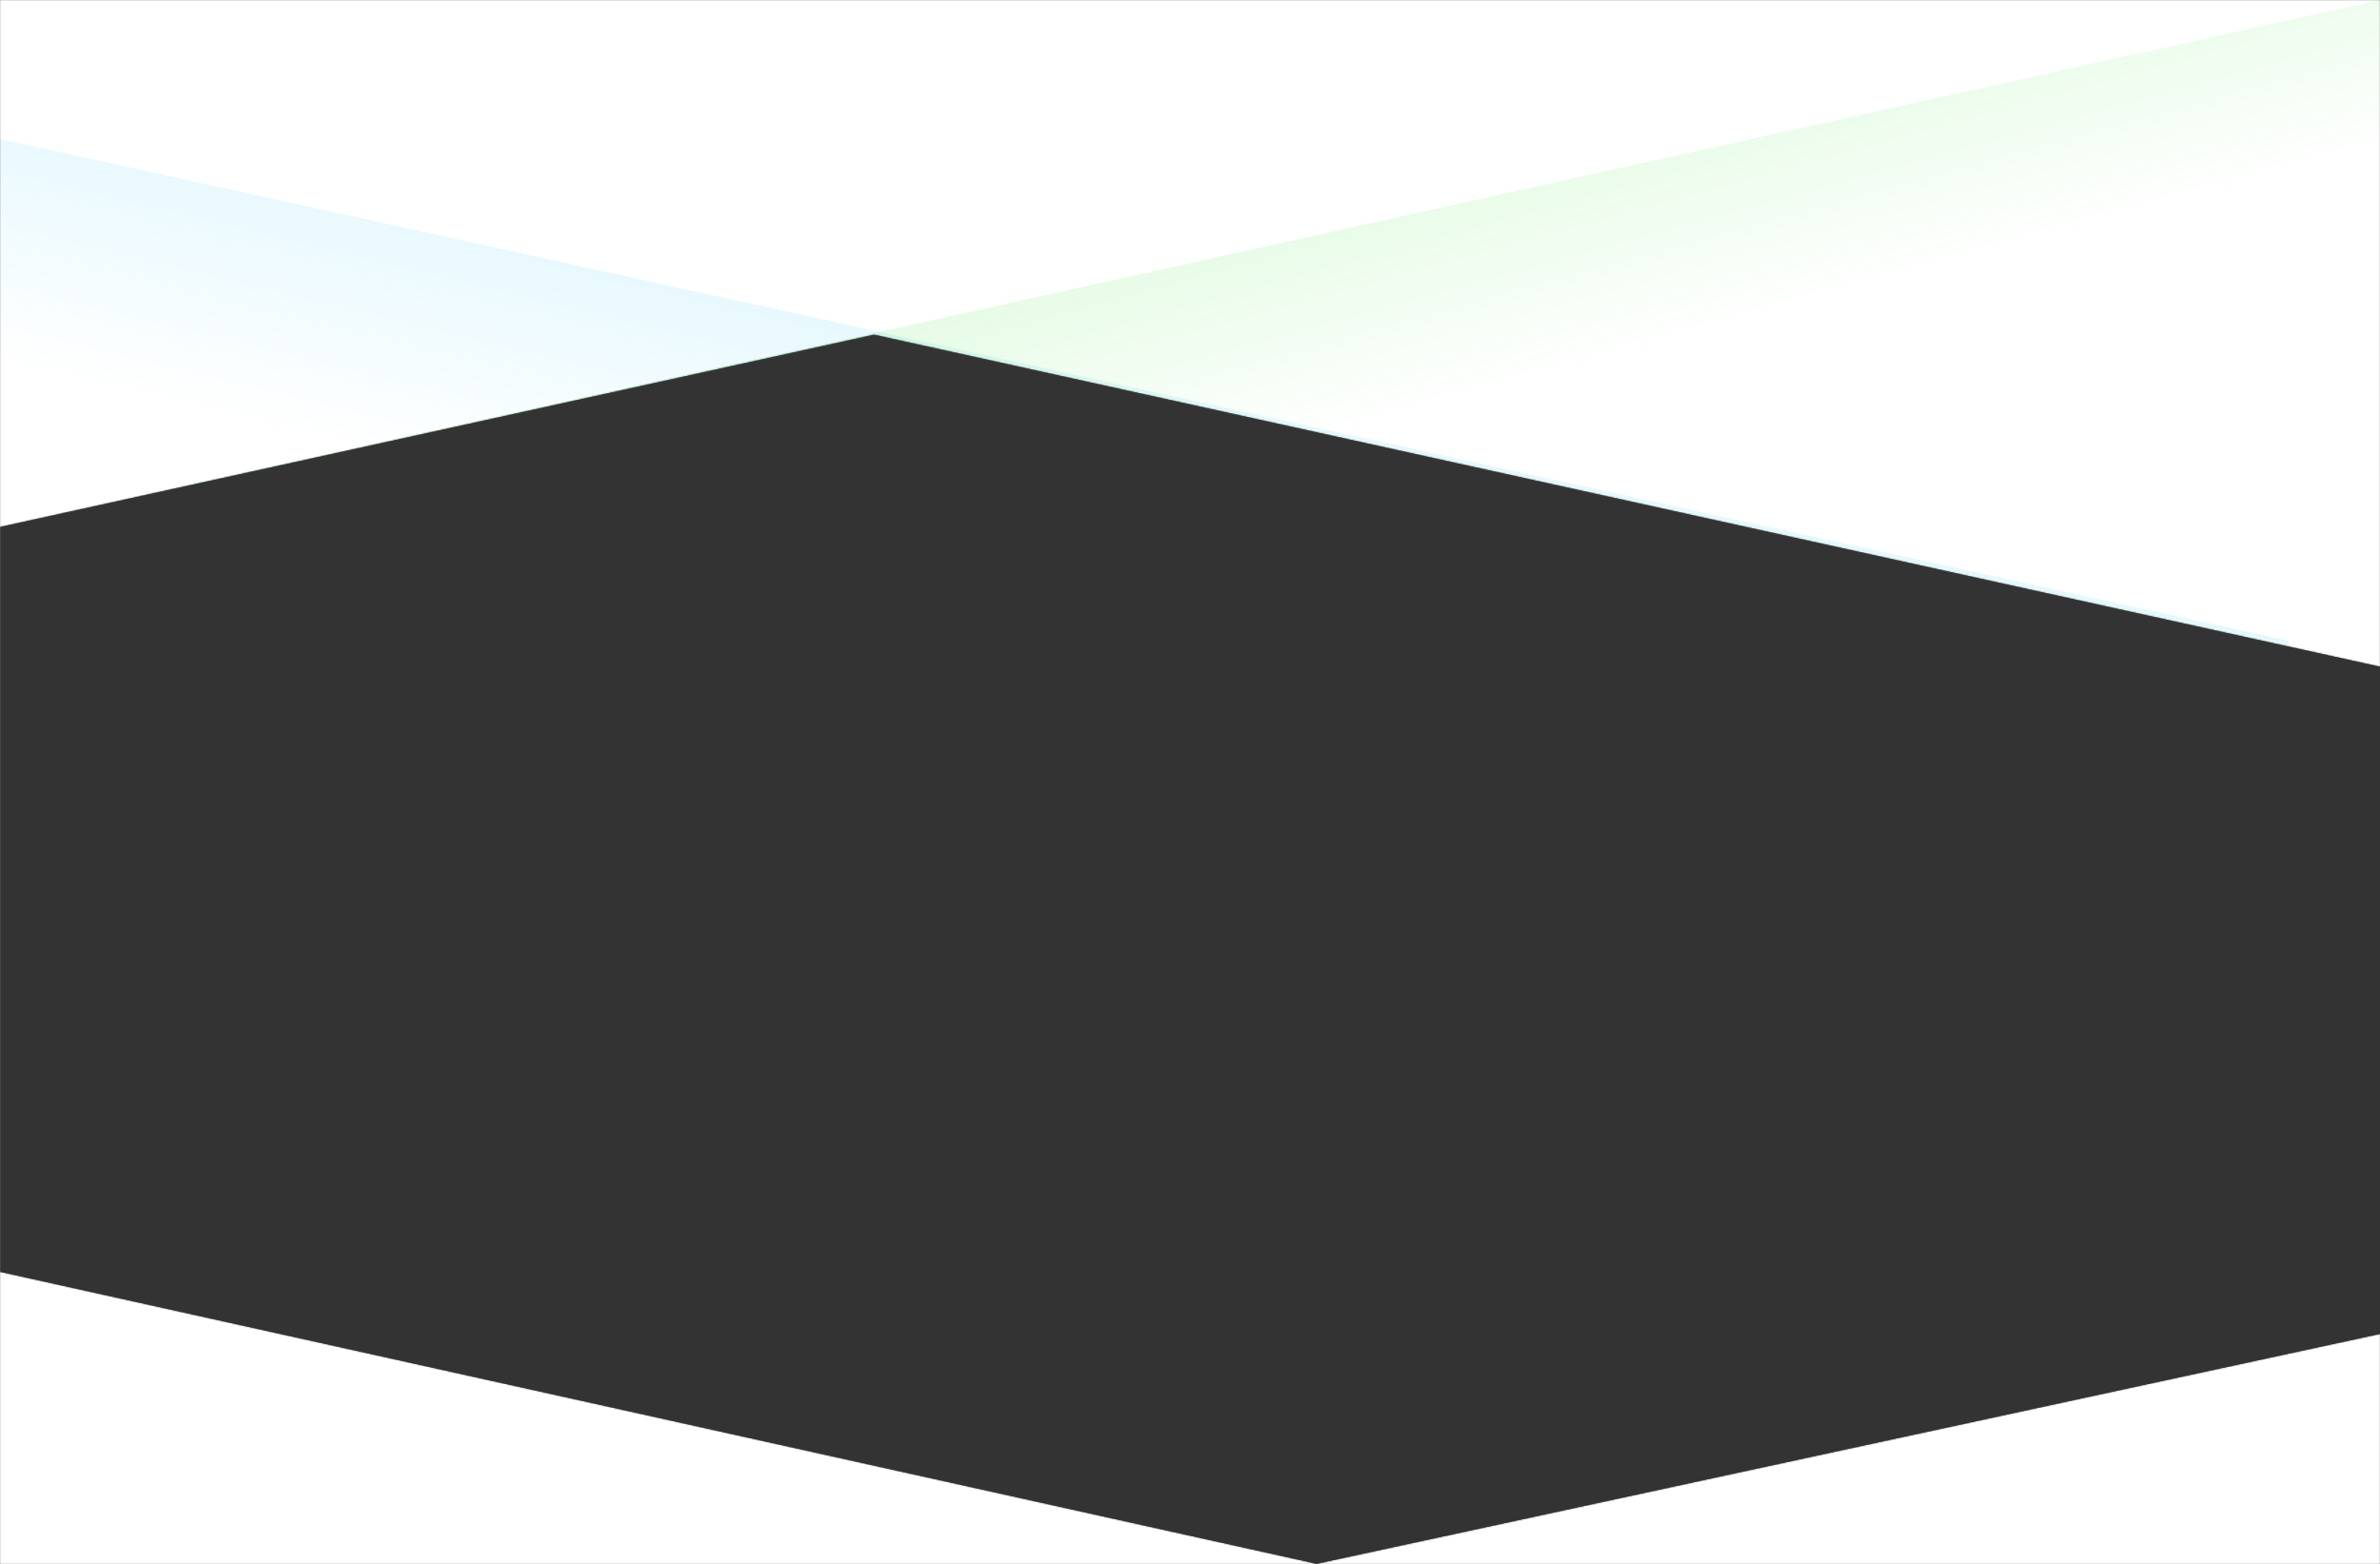 <svg width="1797" height="1181" viewBox="0 0 1797 1181" fill="none" xmlns="http://www.w3.org/2000/svg">
<rect x="0" y="0" width="1797" height="1181" fill="#333333" stroke="none"/>
<mask id="mask0_726_1228" style="mask-type:alpha" maskUnits="userSpaceOnUse" x="0" y="0" width="1797" height="1181">
<path fill-rule="evenodd" clip-rule="evenodd" d="M1797 0H0V1181H1797V1007.25L994.078 1180.84L0.277 960.43L0.277 397.878L659.892 252.736L1797 503.431V0Z" fill="#D9D9D9"/>
</mask>
<g mask="url(#mask0_726_1228)">
<path fill-rule="evenodd" clip-rule="evenodd" d="M1797 0H0V1181H1797V1007.25L994.078 1180.84L0.277 960.43L0.277 397.878L659.892 252.736L1797 503.431V0Z" fill="white"/>
<path d="M1728 483.917L0 105L-8.53422e-05 1081.2L1728 1081.2L1728 483.917Z" fill="url(#paint0_linear_726_1228)"/>
<path d="M0 397.47L1797 0V1024H0V397.47Z" fill="url(#paint1_linear_726_1228)"/>
</g>
<defs>
<linearGradient id="paint0_linear_726_1228" x1="1085" y1="147.597" x2="996.268" y2="514.788" gradientUnits="userSpaceOnUse">
<stop stop-color="#58D1F8" stop-opacity="0.3"/>
<stop offset="1" stop-color="#58D1F8" stop-opacity="0"/>
</linearGradient>
<linearGradient id="paint1_linear_726_1228" x1="639.557" y1="-104.305" x2="789.69" y2="441.547" gradientUnits="userSpaceOnUse">
<stop stop-color="#00D900" stop-opacity="0.3"/>
<stop offset="0.913" stop-color="#00D900" stop-opacity="0"/>
</linearGradient>
</defs>
</svg>
